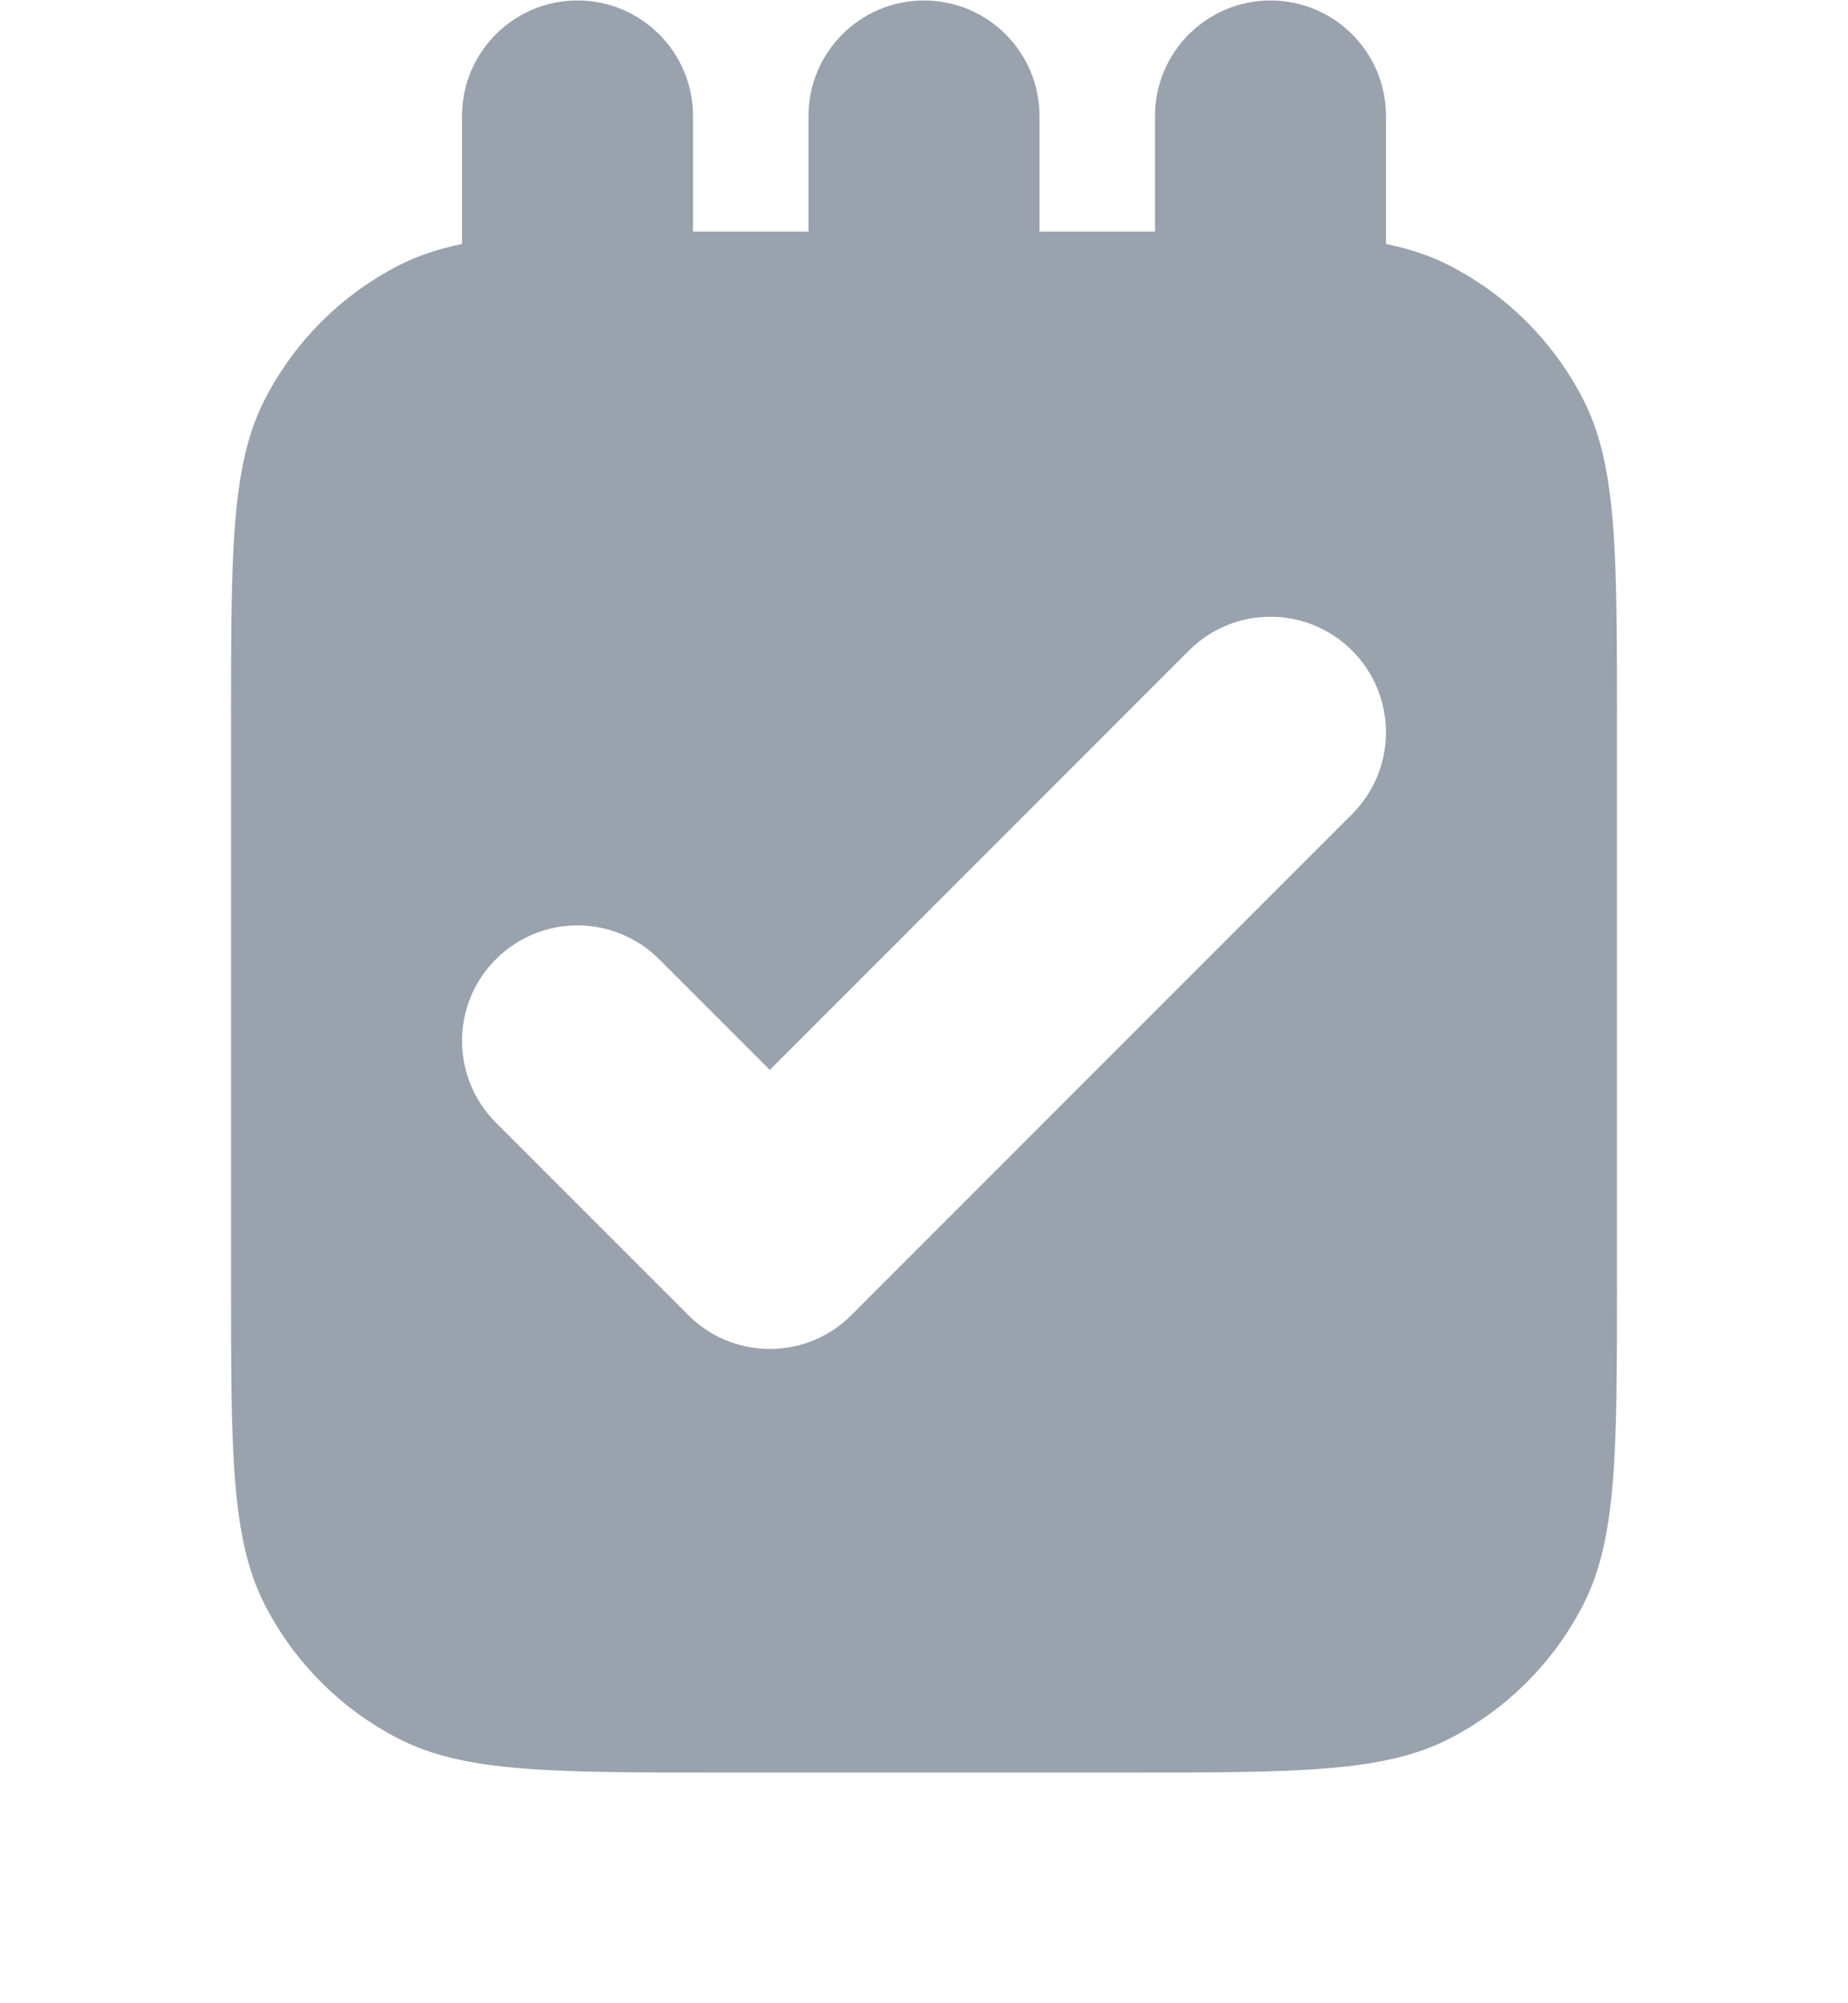 <svg width="12" height="13" viewBox="0 0 12 13" fill="none" xmlns="http://www.w3.org/2000/svg">
<path fill-rule="evenodd" clip-rule="evenodd" d="M4.5 0.753C4.5 0.339 4.164 0.003 3.75 0.003C3.336 0.003 3 0.339 3 0.753V1.583C2.847 1.615 2.714 1.659 2.592 1.721C2.216 1.913 1.91 2.219 1.718 2.595C1.5 3.023 1.5 3.583 1.5 4.703V8.303C1.5 9.423 1.5 9.983 1.718 10.411C1.91 10.787 2.216 11.093 2.592 11.285C3.02 11.503 3.58 11.503 4.7 11.503H7.3C8.42 11.503 8.98 11.503 9.408 11.285C9.784 11.093 10.09 10.787 10.282 10.411C10.5 9.983 10.5 9.423 10.5 8.303V4.703C10.5 3.583 10.5 3.023 10.282 2.595C10.09 2.219 9.784 1.913 9.408 1.721C9.286 1.659 9.153 1.615 9 1.583V0.753C9 0.339 8.664 0.003 8.25 0.003C7.836 0.003 7.5 0.339 7.5 0.753V1.503C7.435 1.503 7.369 1.503 7.3 1.503H6.75V0.753C6.75 0.339 6.414 0.003 6 0.003C5.586 0.003 5.25 0.339 5.25 0.753V1.503H4.7C4.631 1.503 4.565 1.503 4.5 1.503V0.753ZM8.78 4.222C9.073 4.515 9.073 4.99 8.78 5.283L5.529 8.534C5.389 8.675 5.198 8.754 4.999 8.754C4.8 8.754 4.609 8.675 4.469 8.534L3.22 7.285C2.927 6.992 2.927 6.517 3.22 6.225C3.513 5.932 3.987 5.932 4.28 6.225L4.999 6.943L7.72 4.222C8.013 3.929 8.487 3.929 8.78 4.222Z" fill="#99A2AD"/>
</svg>

